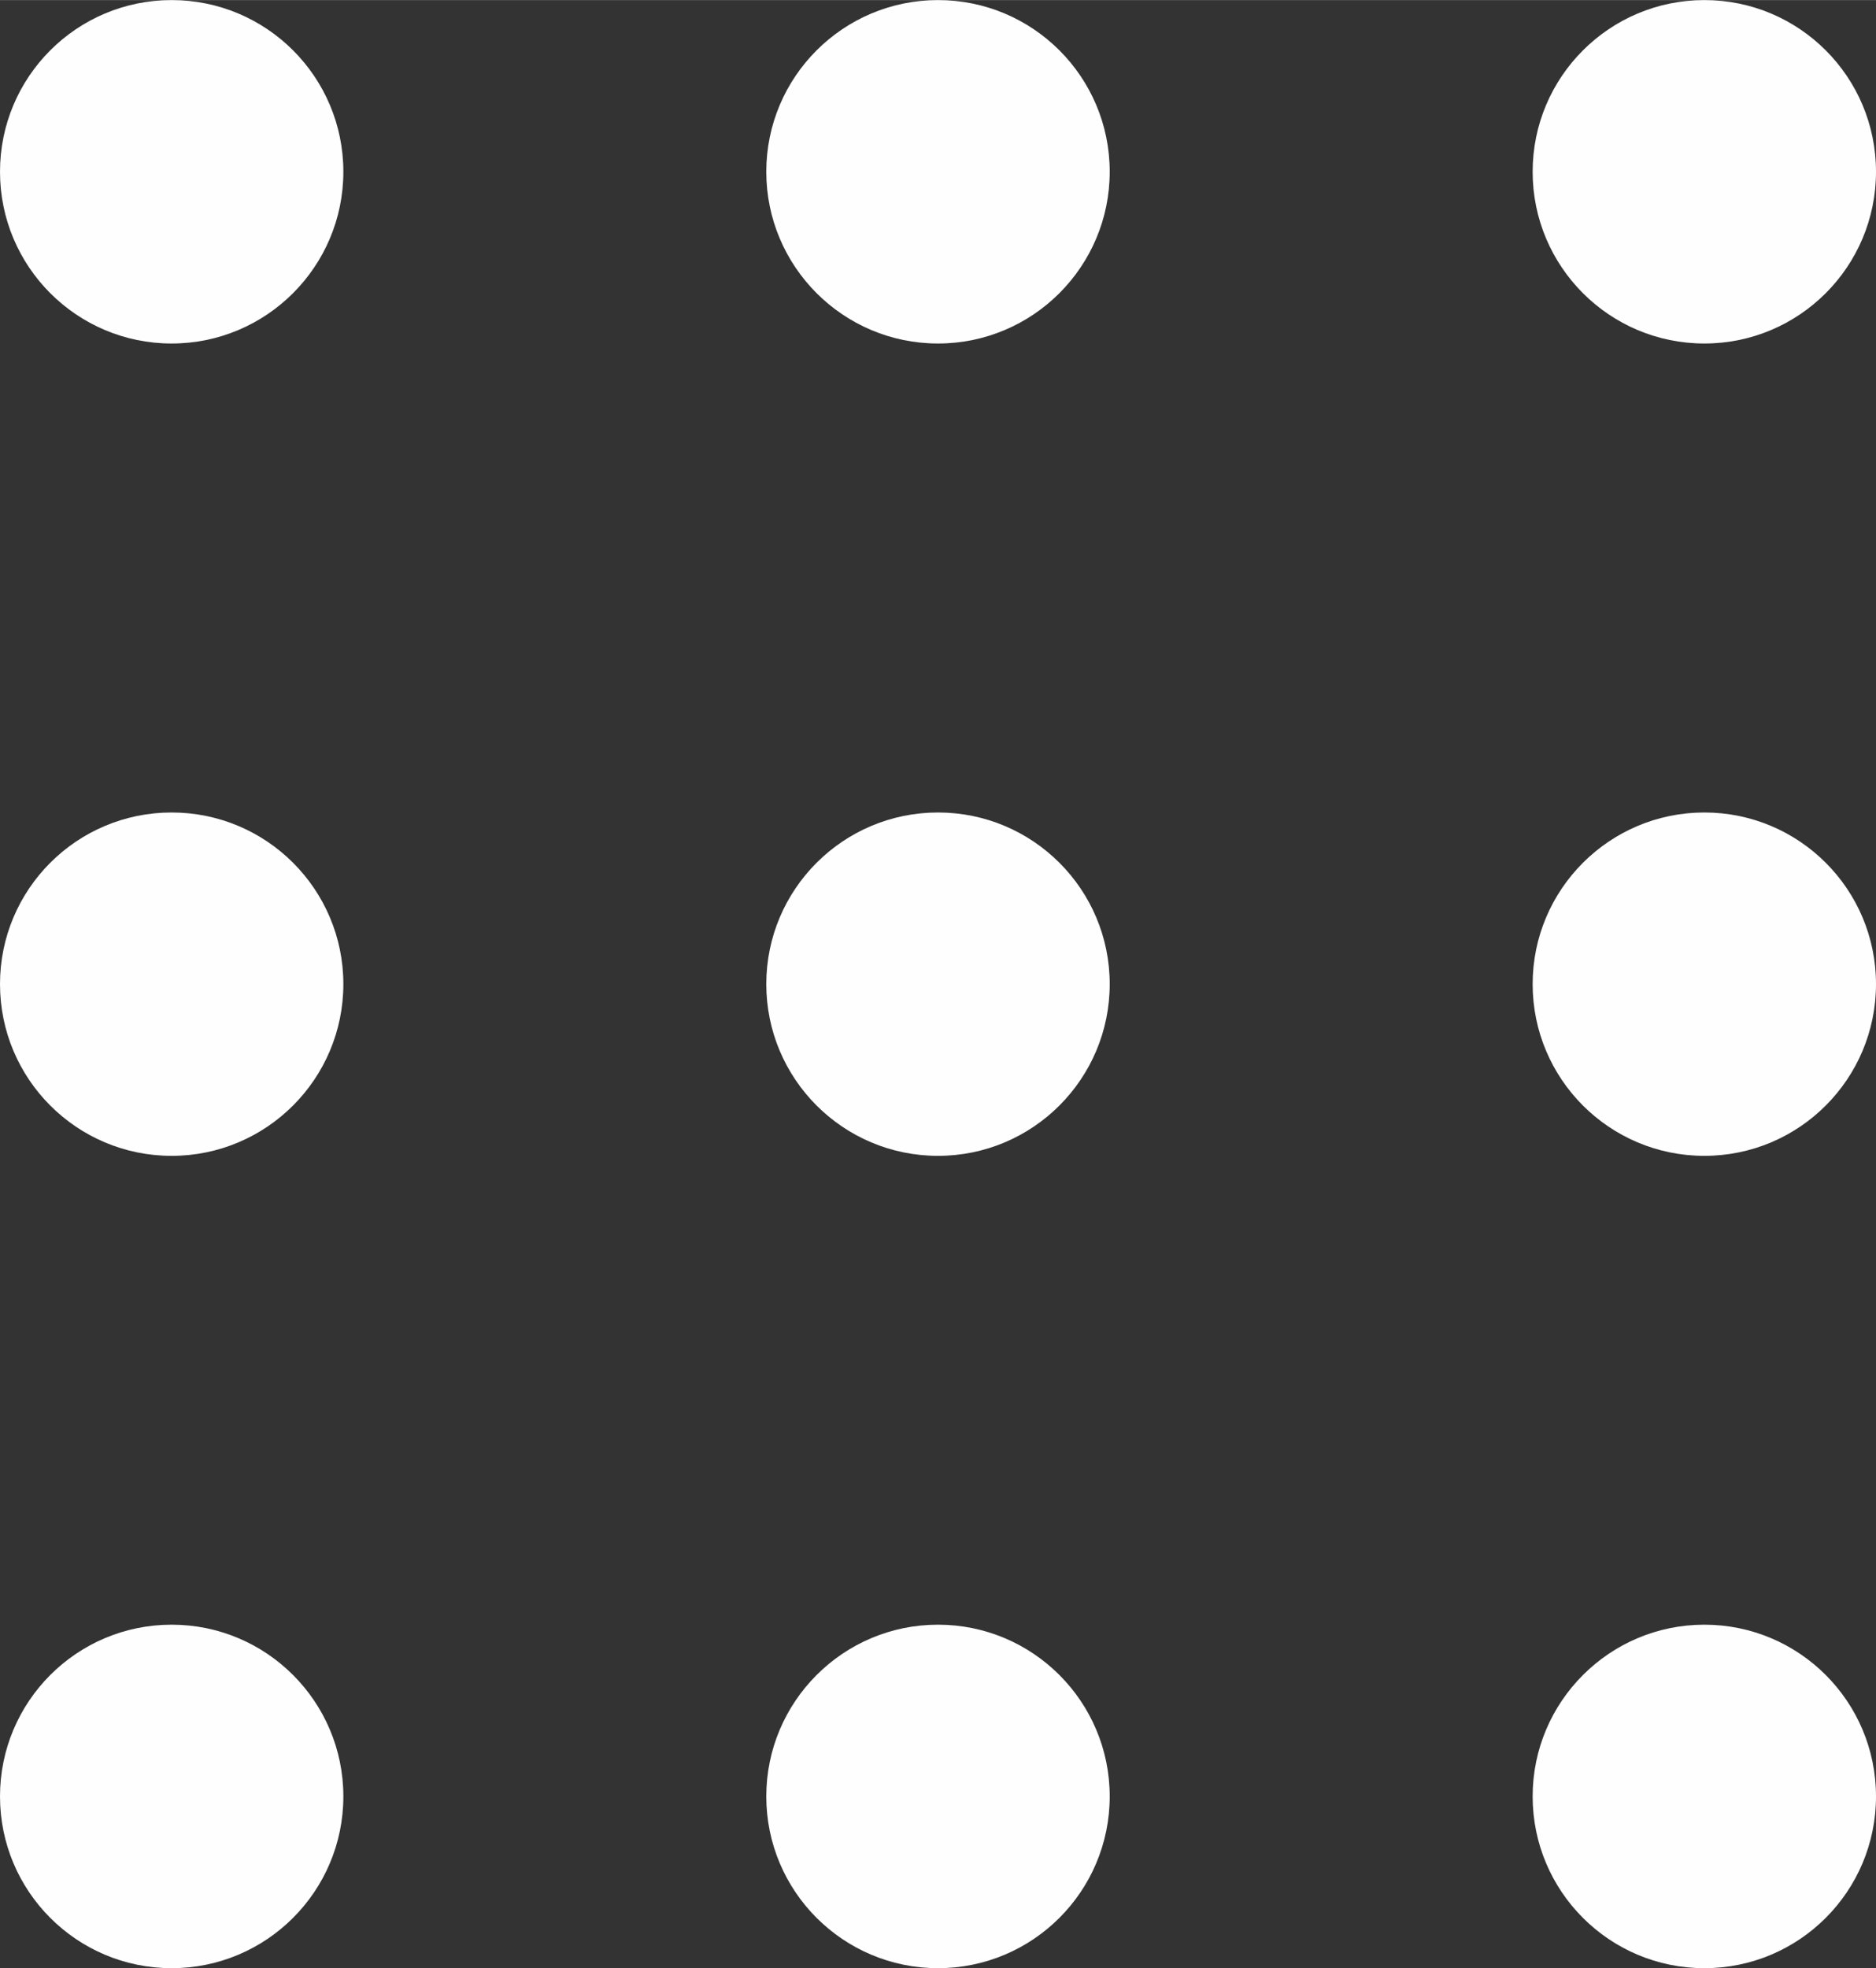 <?xml version="1.0" encoding="UTF-8"?>
<!DOCTYPE svg PUBLIC "-//W3C//DTD SVG 1.1//EN" "http://www.w3.org/Graphics/SVG/1.1/DTD/svg11.dtd">
<!-- Creator: CorelDRAW 2019 (64-Bit) -->
<svg xmlns="http://www.w3.org/2000/svg" xml:space="preserve" width="14.017mm" height="14.703mm" version="1.1" style="shape-rendering:geometricPrecision; text-rendering:geometricPrecision; image-rendering:optimizeQuality; fill-rule:evenodd; clip-rule:evenodd"
viewBox="0 0 271.6 284.87"
 xmlns:xlink="http://www.w3.org/1999/xlink"
 xmlns:xodm="http://www.corel.com/coreldraw/odm/2003">
 <rect x="0" y="0" width="271.6" height="284.87" fill="#333333" stroke="none"/>
 <defs>
  <style type="text/css">
   <![CDATA[
    .fil0 {fill:#FEFEFE;fill-rule:nonzero}
   ]]>
  </style>
 </defs>
 <g id="Layer_x0020_1">
  <g id="_2322112482736">
   <path class="fil0" d="M49.71 24.85c0,13.72 -11.14,24.86 -24.86,24.86 -13.73,0 -24.85,-11.14 -24.85,-24.86 0,-13.73 11.12,-24.85 24.85,-24.85 13.73,0 24.86,11.12 24.86,24.85z"/>
   <path class="fil0" d="M160.66 24.85c0,13.72 -11.14,24.86 -24.86,24.86 -13.72,0 -24.86,-11.14 -24.86,-24.86 0,-13.73 11.14,-24.85 24.86,-24.85 13.73,0 24.86,11.12 24.86,24.85z"/>
   <path class="fil0" d="M271.6 24.85c0,13.72 -11.12,24.86 -24.85,24.86 -13.73,0 -24.86,-11.14 -24.86,-24.86 0,-13.73 11.14,-24.85 24.86,-24.85 13.73,0 24.85,11.12 24.85,24.85z"/>
   <path class="fil0" d="M49.71 142.43c0,13.73 -11.14,24.86 -24.86,24.86 -13.73,0 -24.85,-11.13 -24.85,-24.86 0,-13.71 11.12,-24.84 24.85,-24.84 13.73,0 24.86,11.13 24.86,24.84z"/>
   <path class="fil0" d="M160.66 142.43c0,13.73 -11.14,24.86 -24.86,24.86 -13.72,0 -24.86,-11.13 -24.86,-24.86 0,-13.71 11.14,-24.84 24.86,-24.84 13.73,0 24.86,11.13 24.86,24.84z"/>
   <path class="fil0" d="M271.6 142.43c0,13.73 -11.12,24.86 -24.85,24.86 -13.73,0 -24.86,-11.13 -24.86,-24.86 0,-13.71 11.14,-24.84 24.86,-24.84 13.73,0 24.85,11.13 24.85,24.84z"/>
   <path class="fil0" d="M49.71 260.01c0,13.73 -11.14,24.86 -24.86,24.86 -13.73,0 -24.85,-11.13 -24.85,-24.86 0,-13.72 11.12,-24.86 24.85,-24.86 13.73,0 24.86,11.14 24.86,24.86z"/>
   <path class="fil0" d="M160.66 260.01c0,13.73 -11.14,24.86 -24.86,24.86 -13.72,0 -24.86,-11.13 -24.86,-24.86 0,-13.72 11.14,-24.86 24.86,-24.86 13.73,0 24.86,11.14 24.86,24.86z"/>
   <path class="fil0" d="M271.6 260.01c0,13.73 -11.12,24.86 -24.85,24.86 -13.73,0 -24.86,-11.13 -24.86,-24.86 0,-13.72 11.14,-24.86 24.86,-24.86 13.73,0 24.85,11.14 24.85,24.86z"/>
  </g>
 </g>
</svg>
